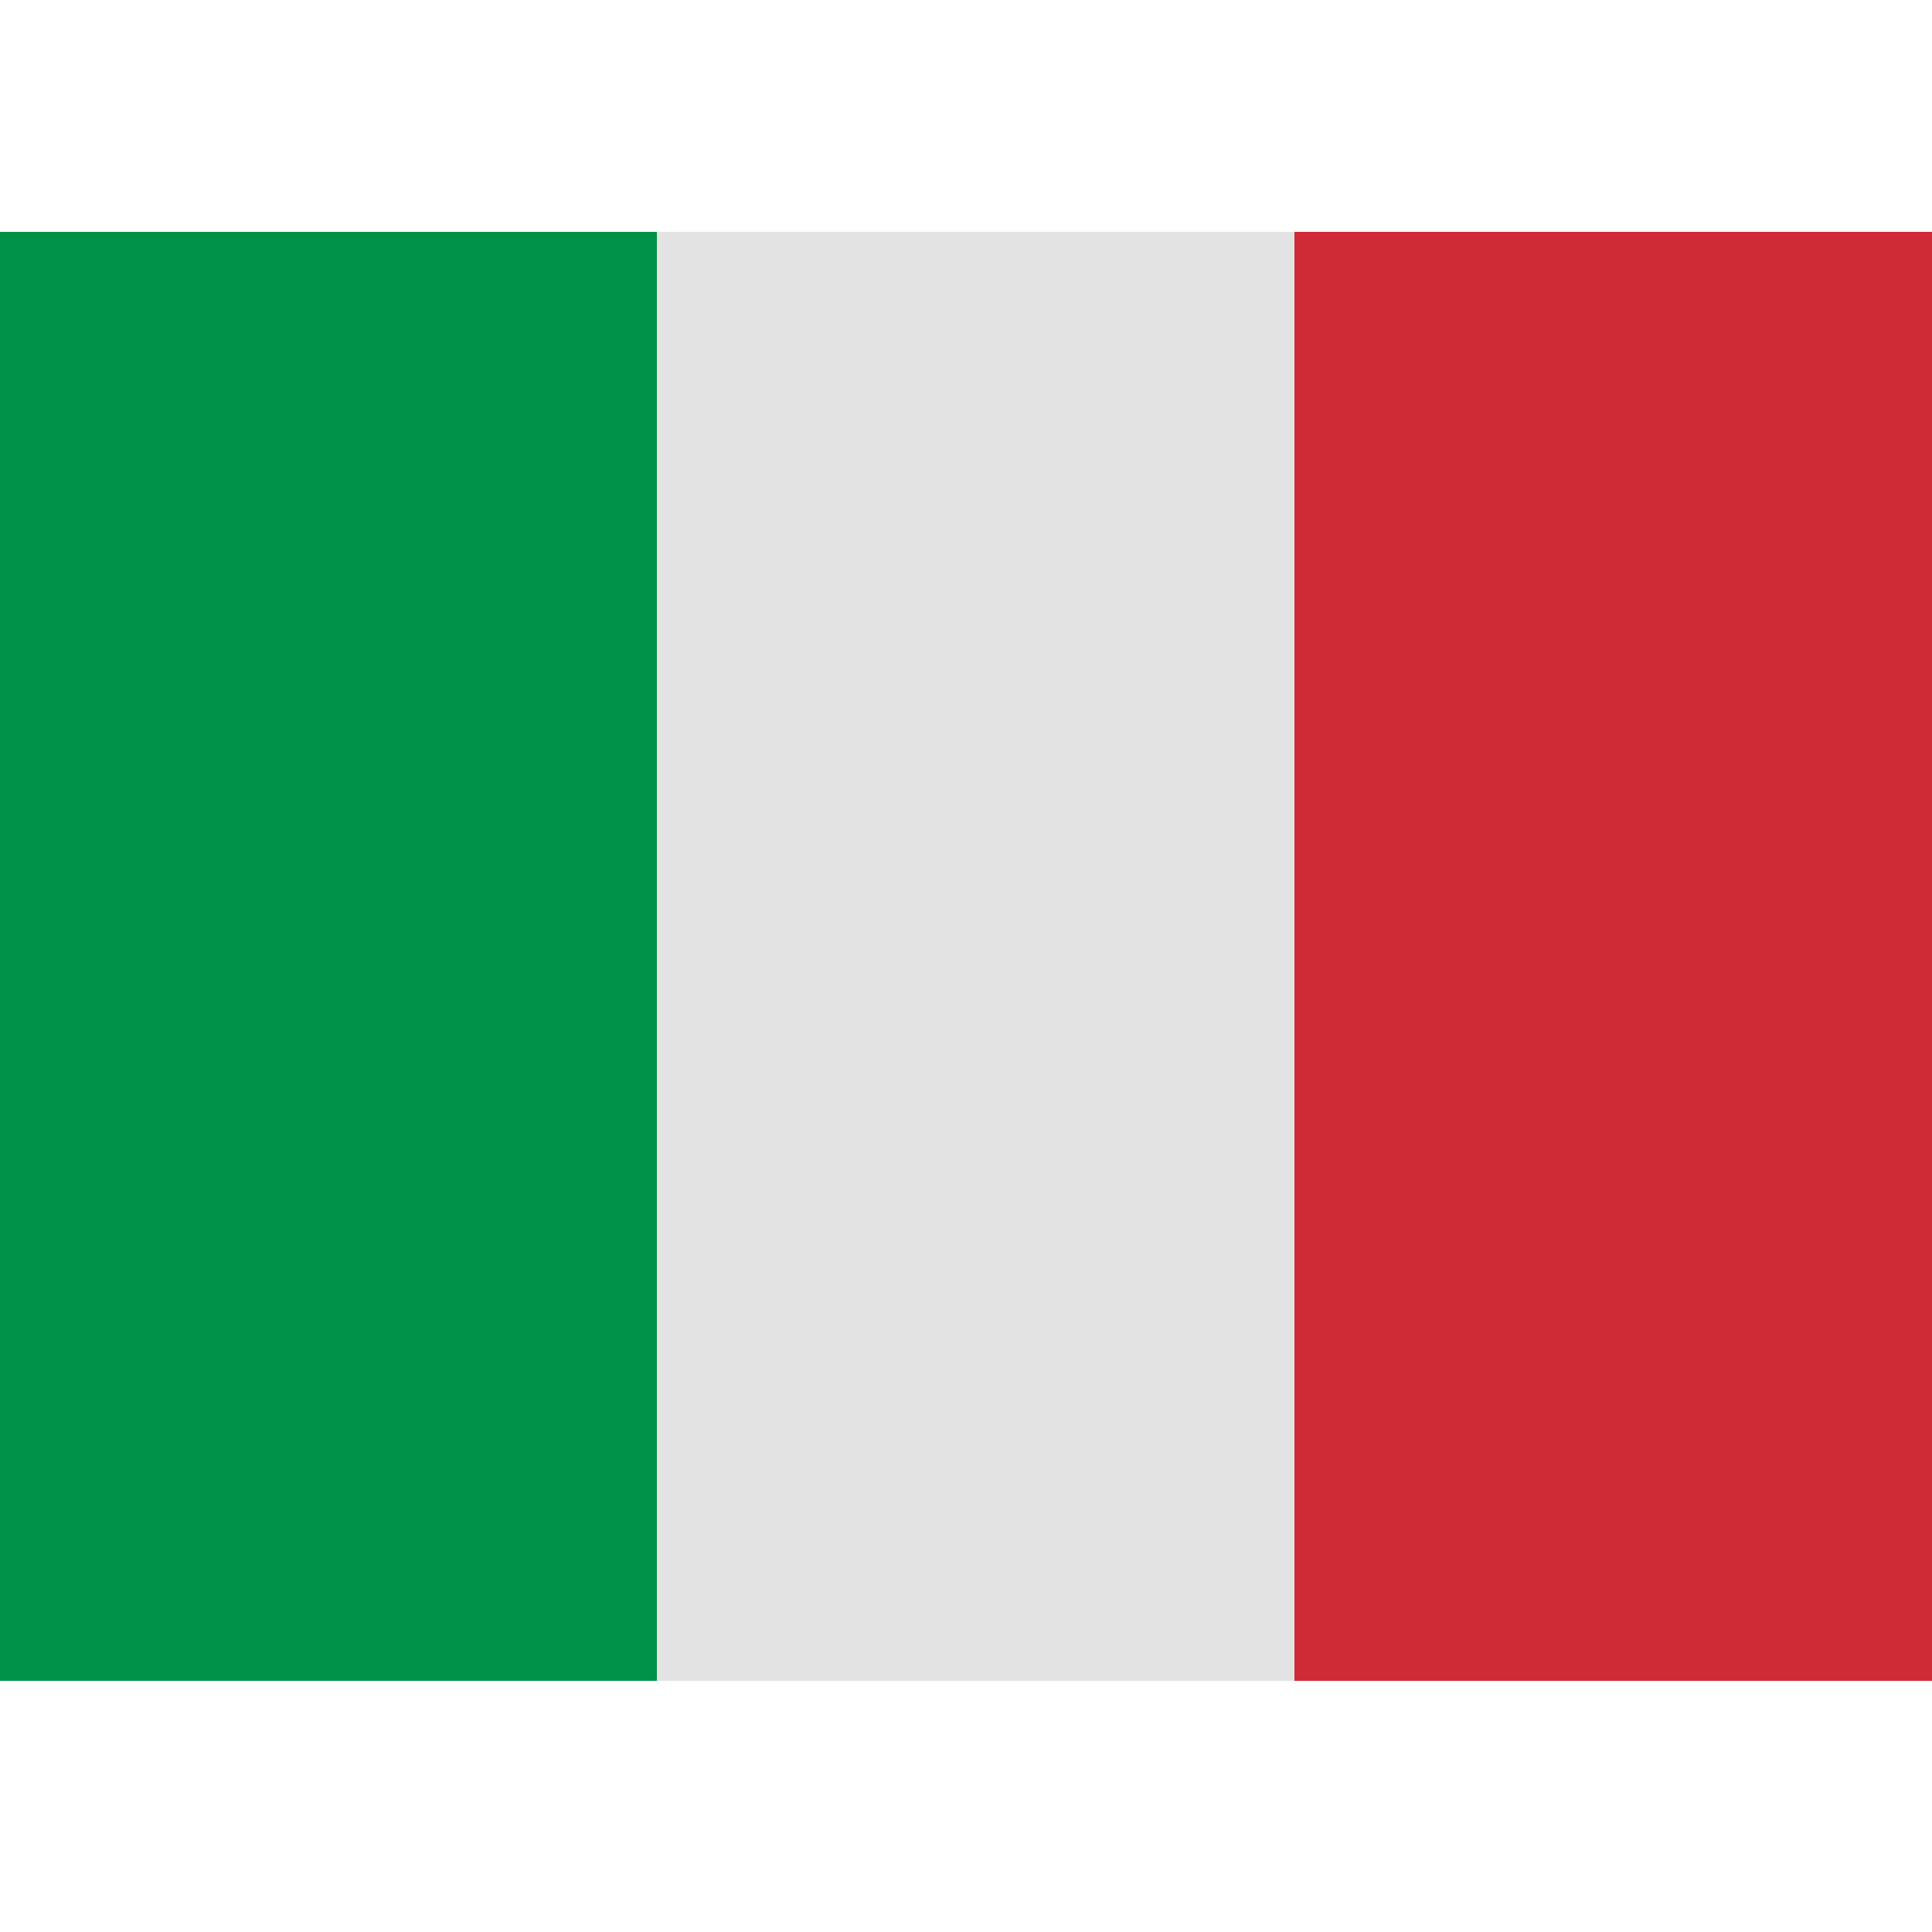 <svg width="100" height="100" viewBox="0 0 100 100" xmlns="http://www.w3.org/2000/svg">
<defs>
<style>.cls-1 {
        fill: #009246;
      }
      .cls-2 {
        fill: #e3e3e3;
      }
      .cls-3 {
        fill: #ce2b37;
      }</style>
</defs>
<rect class="cls-1" y="12" width="34" height="75"/>
<rect class="cls-2" x="34" y="12" width="33" height="75"/>
<rect class="cls-3" x="67" y="12" width="33" height="75"/>
</svg>
